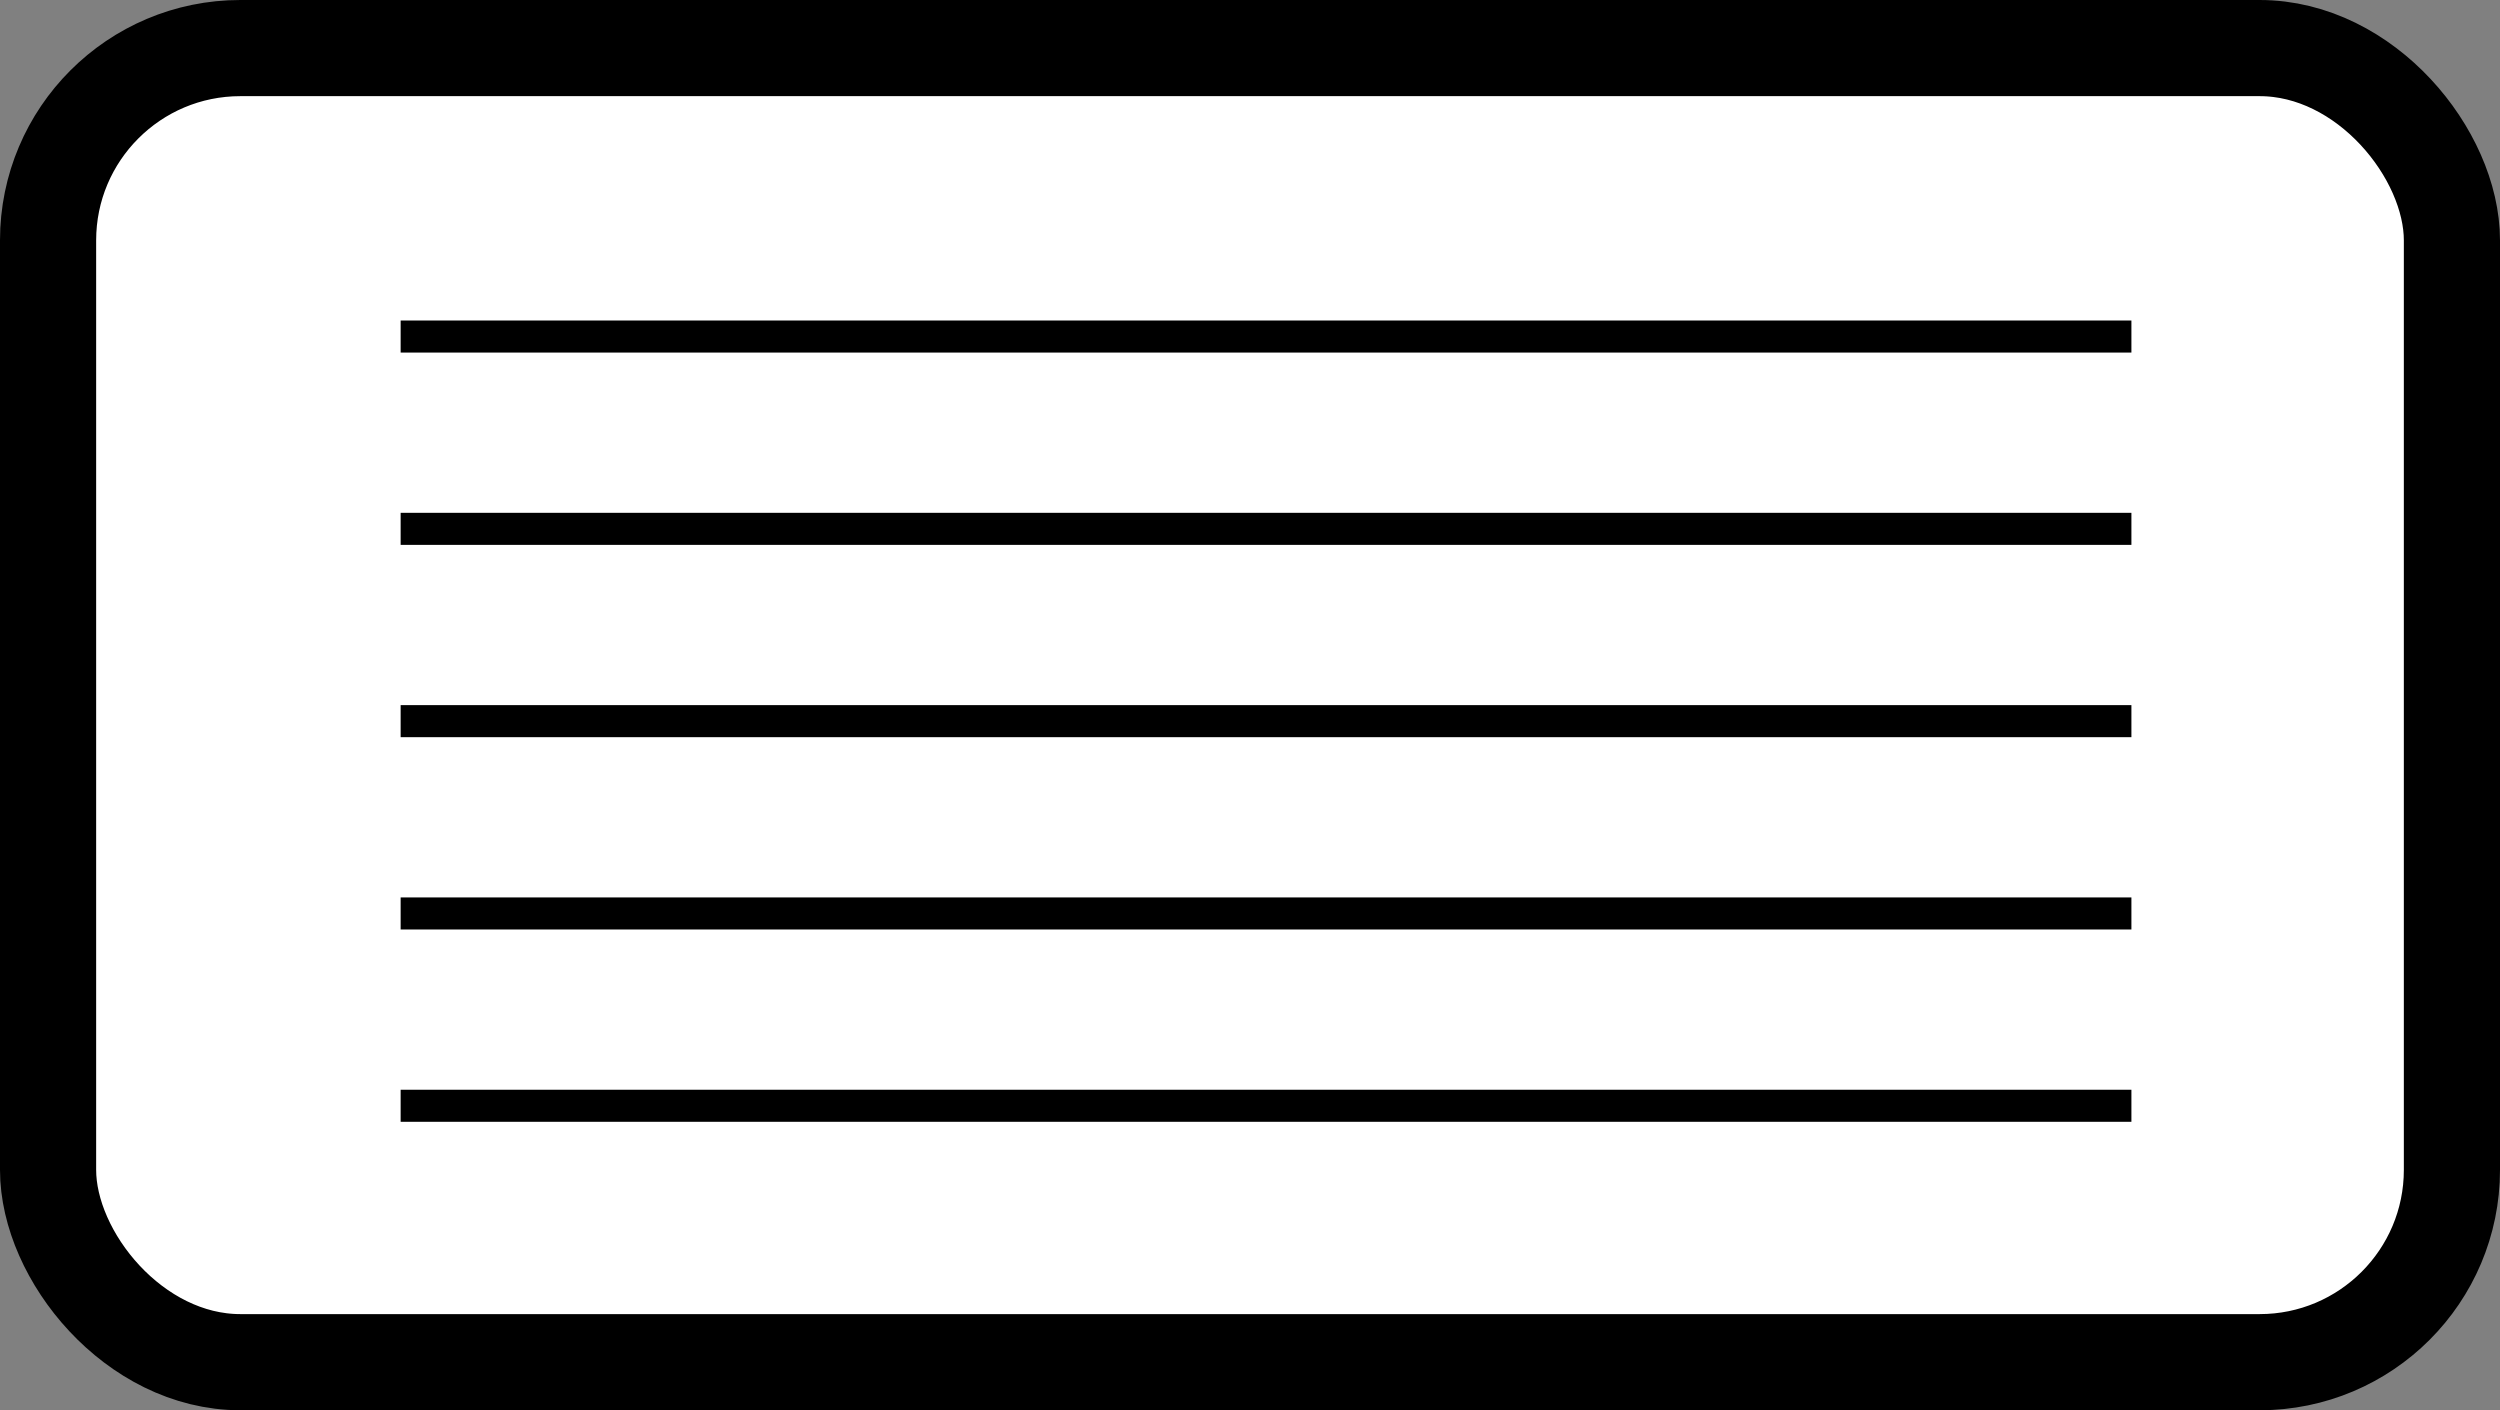 <?xml version="1.0" encoding="UTF-8"?>
<svg width="78px" height="44px" viewBox="0 0 78 44" version="1.1" xmlns="http://www.w3.org/2000/svg" xmlns:xlink="http://www.w3.org/1999/xlink">
    <rect x="0" y="0" width="78" height="44" fill="#808080" stroke="none"/>
    <!-- Generator: Sketch 55.1 (78136) - https://sketchapp.com -->
    <title>Icon / E-reader / 167ppi / Margins / Normal / Selected</title>
    <desc>Created with Sketch.</desc>
    <g id="Icon-/-E-reader-/-167ppi-/-Margins-/-Normal-/-Selected" stroke="none" stroke-width="1" fill="none" fill-rule="evenodd">
        <g id="167ppi_Margins_Normal_Selected" stroke="#000000">
            <rect id="Rectangle" stroke-width="3" fill="#FFFFFF" x="1.5" y="1.5" width="75" height="41" rx="6"></rect>
            <path d="M13,16.5 L66,16.5" id="Line" stroke-linecap="square"></path>
            <path d="M13,10.5 L66,10.5" id="Line" stroke-linecap="square"></path>
            <path d="M13,22.5 L66,22.5" id="Line" stroke-linecap="square"></path>
            <path d="M13,28.5 L66,28.5" id="Line" stroke-linecap="square"></path>
            <path d="M13,34.5 L66,34.5" id="Line" stroke-linecap="square"></path>
        </g>
    </g>
</svg>